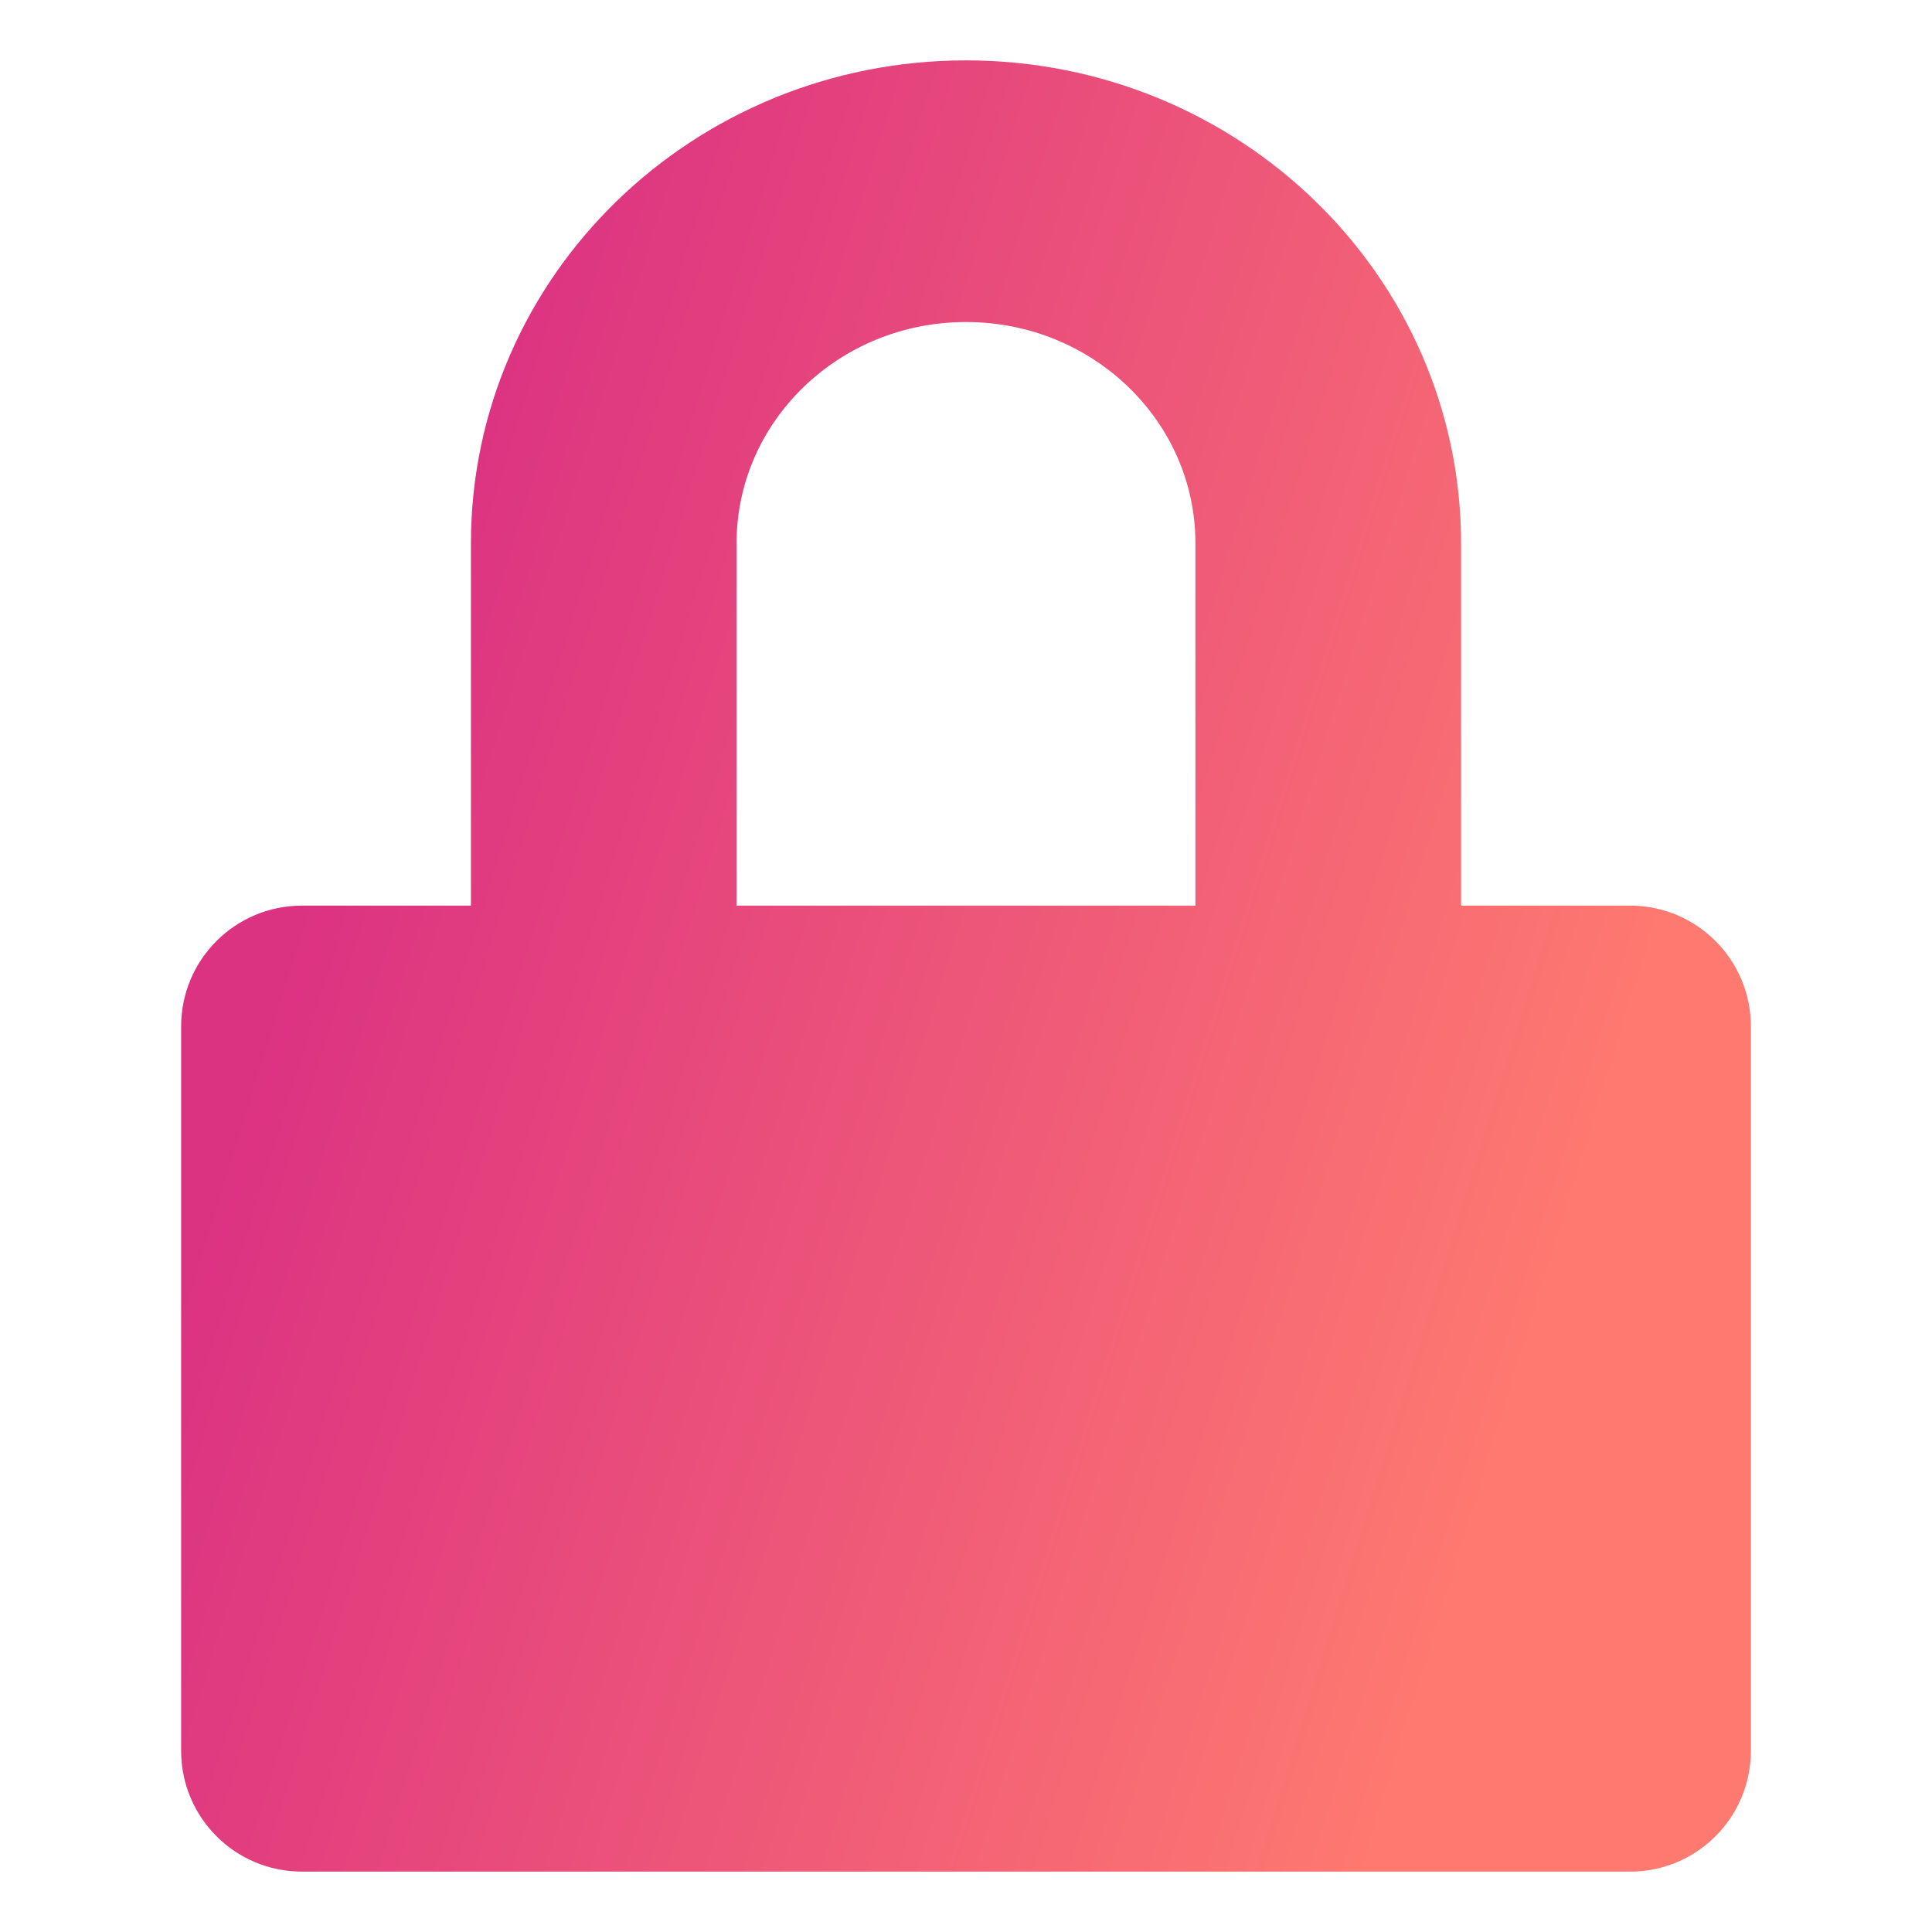 <svg width="16" height="16" viewBox="0 0 16 16" fill="none" xmlns="http://www.w3.org/2000/svg">
<path d="M8 1C6.012 1 4.4 2.567 4.4 4.5V7.5C4.4 7.776 4.176 8 3.9 8H2.5C2.224 8 2 8.224 2 8.5V14.5C2 14.776 2.224 15 2.5 15H13.5C13.776 15 14 14.776 14 14.5V8.5C14 8.224 13.776 8 13.5 8H12.1C11.824 8 11.6 7.776 11.6 7.5V4.5C11.6 2.567 9.988 1 8 1ZM8 2.167C9.325 2.167 10.4 3.211 10.4 4.5V7.5C10.4 7.776 10.176 8 9.9 8H6.1C5.824 8 5.6 7.776 5.6 7.5V4.5C5.6 3.211 6.675 2.167 8 2.167Z" fill="url(#paint0_linear_621_155)" stroke="url(#paint1_linear_621_155)"/>
<defs>
<linearGradient id="paint0_linear_621_155" x1="13.662" y1="8" x2="3.332" y2="4.797" gradientUnits="userSpaceOnUse">
<stop stop-color="#FE7970"/>
<stop offset="1" stop-color="#DC3282"/>
</linearGradient>
<linearGradient id="paint1_linear_621_155" x1="13.662" y1="8" x2="3.332" y2="4.797" gradientUnits="userSpaceOnUse">
<stop stop-color="#FE7970"/>
<stop offset="1" stop-color="#DC3282"/>
</linearGradient>
</defs>
</svg>

